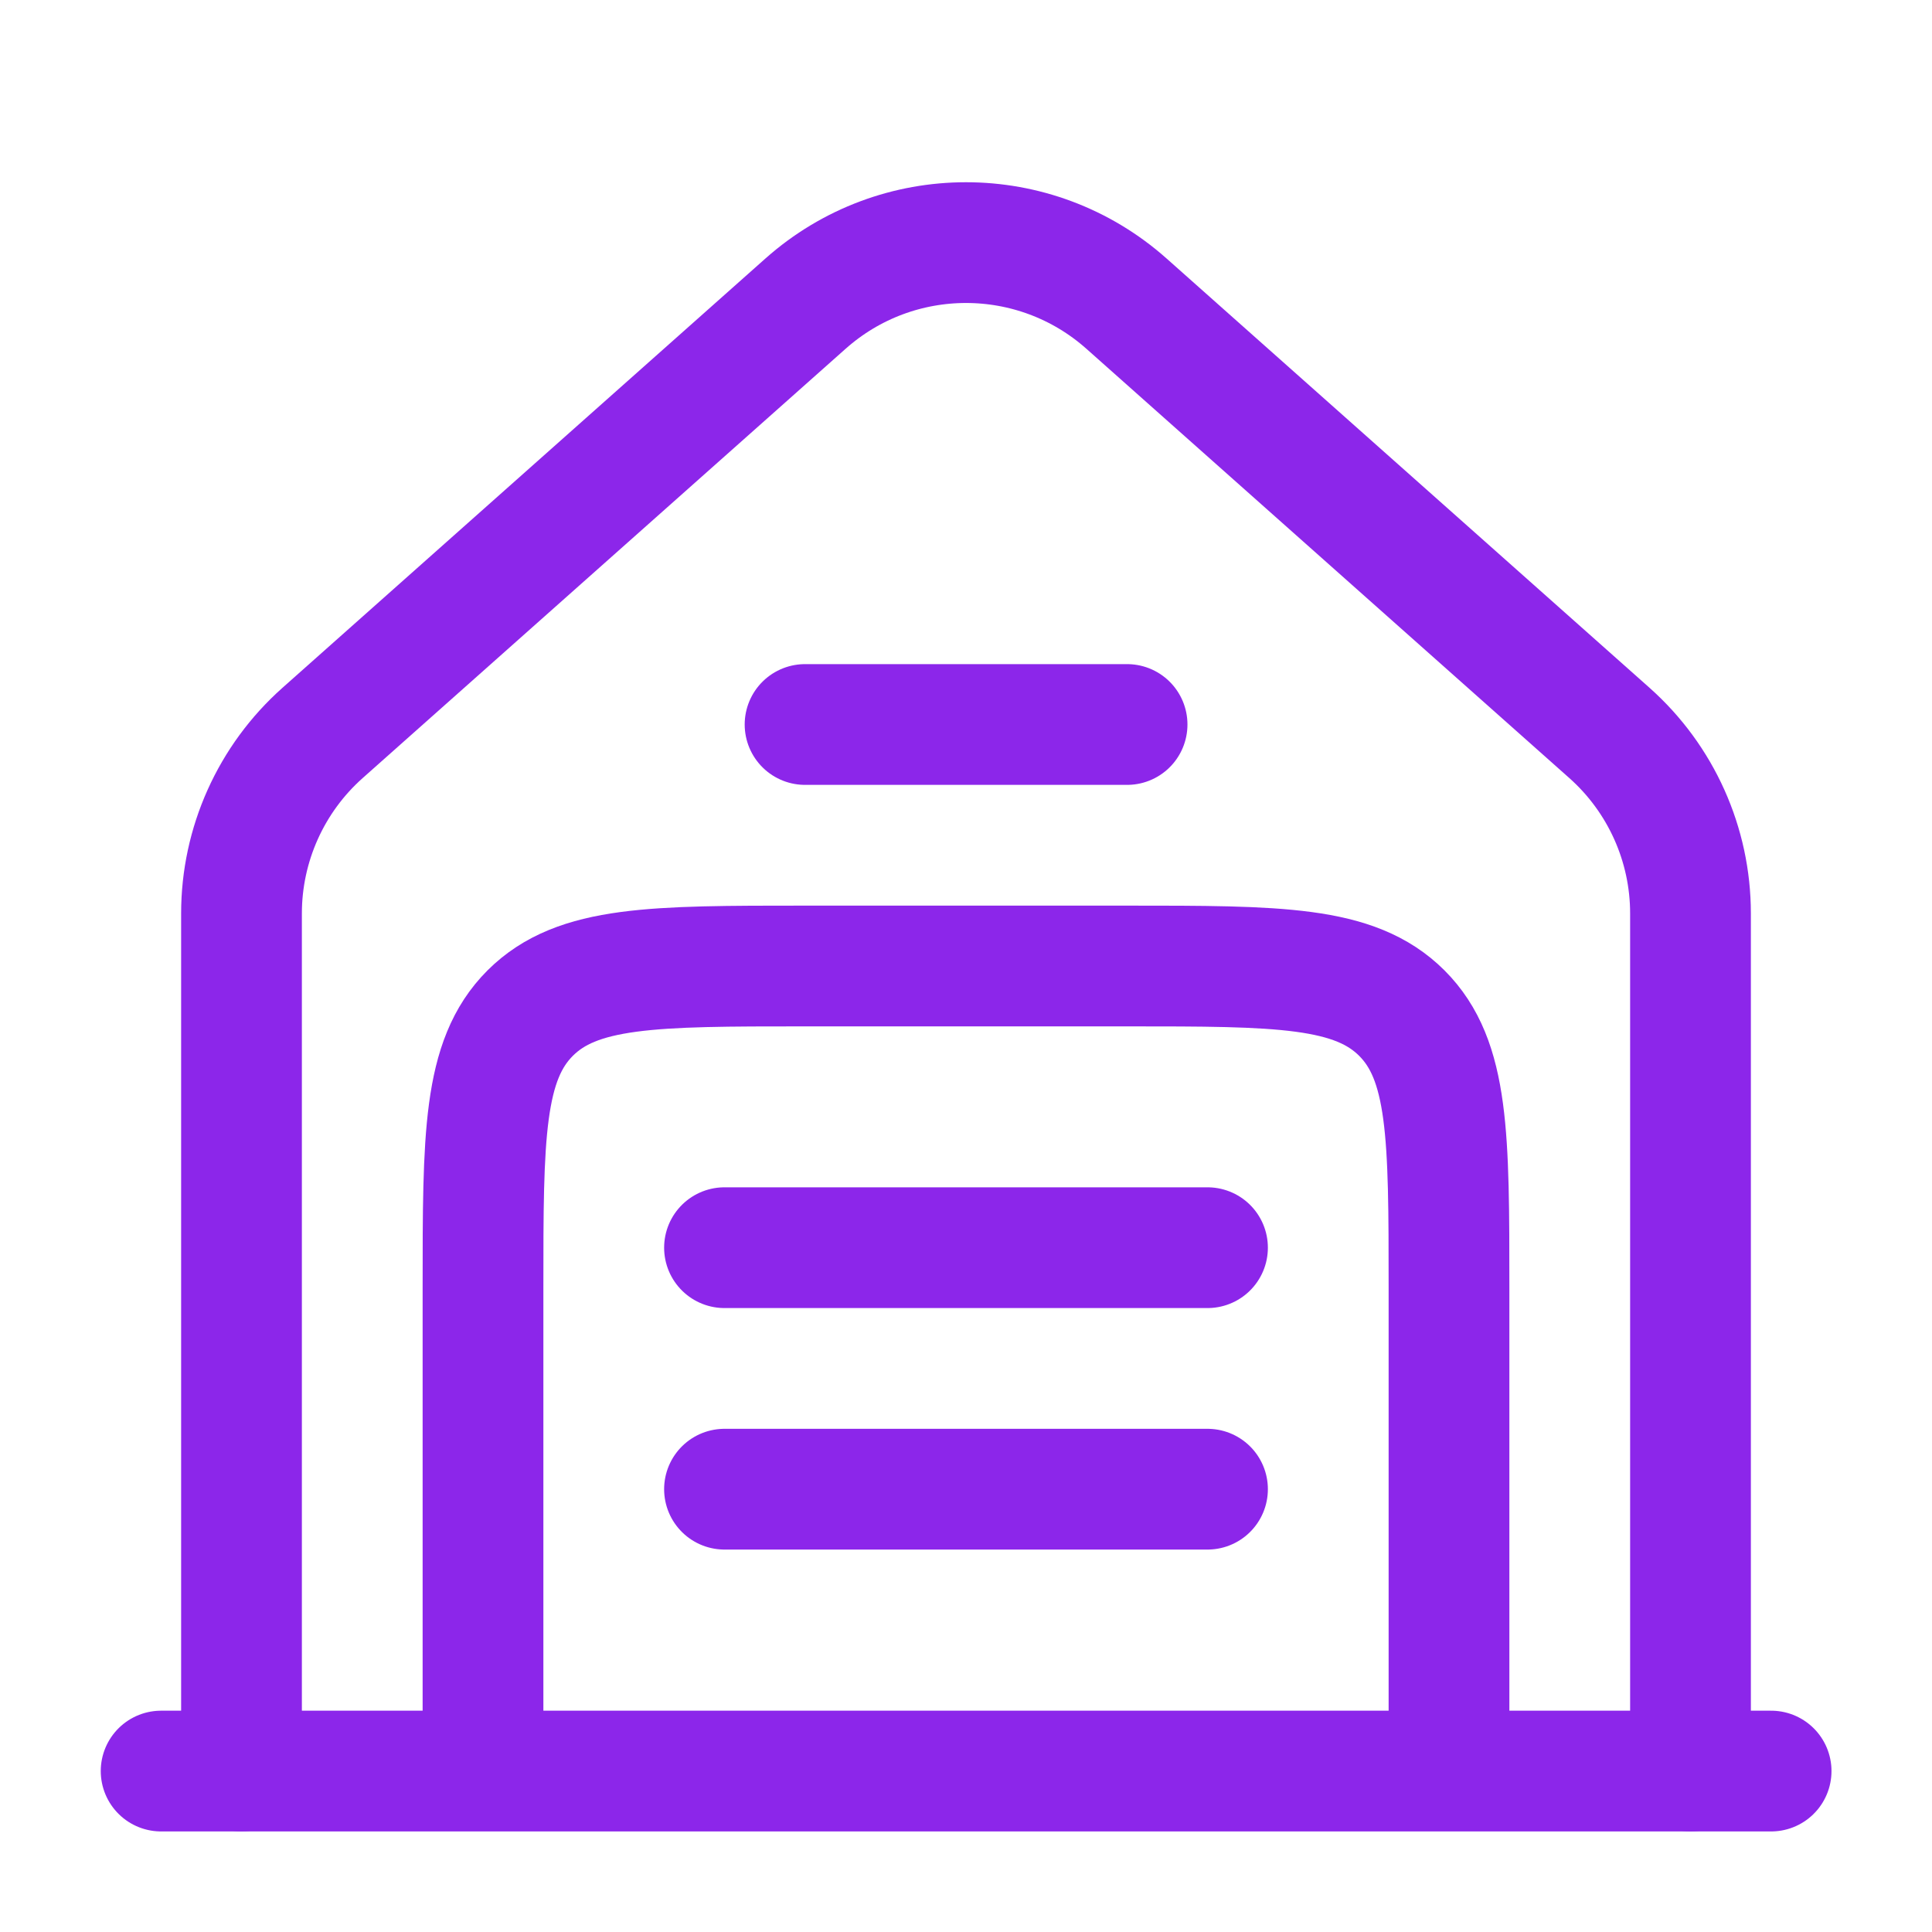 <svg width="40" height="40" viewBox="0 0 40 40" fill="none" xmlns="http://www.w3.org/2000/svg">
<path d="M36.669 36.668L3.336 36.668" stroke="#8C26EA" stroke-width="2.5" stroke-linecap="round"/>
<path d="M5 36.667V18.912C5 17.484 5.611 16.124 6.678 15.175L16.678 6.286C18.573 4.602 21.427 4.602 23.322 6.286L33.322 15.175C34.389 16.124 35 17.484 35 18.912V36.667" stroke="#8C26EA" stroke-width="2.5" stroke-linecap="round"/>
<path d="M16.668 15H23.335" stroke="#8C26EA" stroke-width="2.5" stroke-linecap="round"/>
<path d="M15 25.832H25" stroke="#8C26EA" stroke-width="2.5" stroke-linecap="round"/>
<path d="M15 30.832H25" stroke="#8C26EA" stroke-width="2.5" stroke-linecap="round"/>
<path d="M30 36.667V26.667C30 23.524 30 21.953 29.024 20.976C28.047 20 26.476 20 23.333 20H16.667C13.524 20 11.953 20 10.976 20.976C10 21.953 10 23.524 10 26.667V36.667" stroke="#8C26EA" stroke-width="2.5"/>
</svg>
